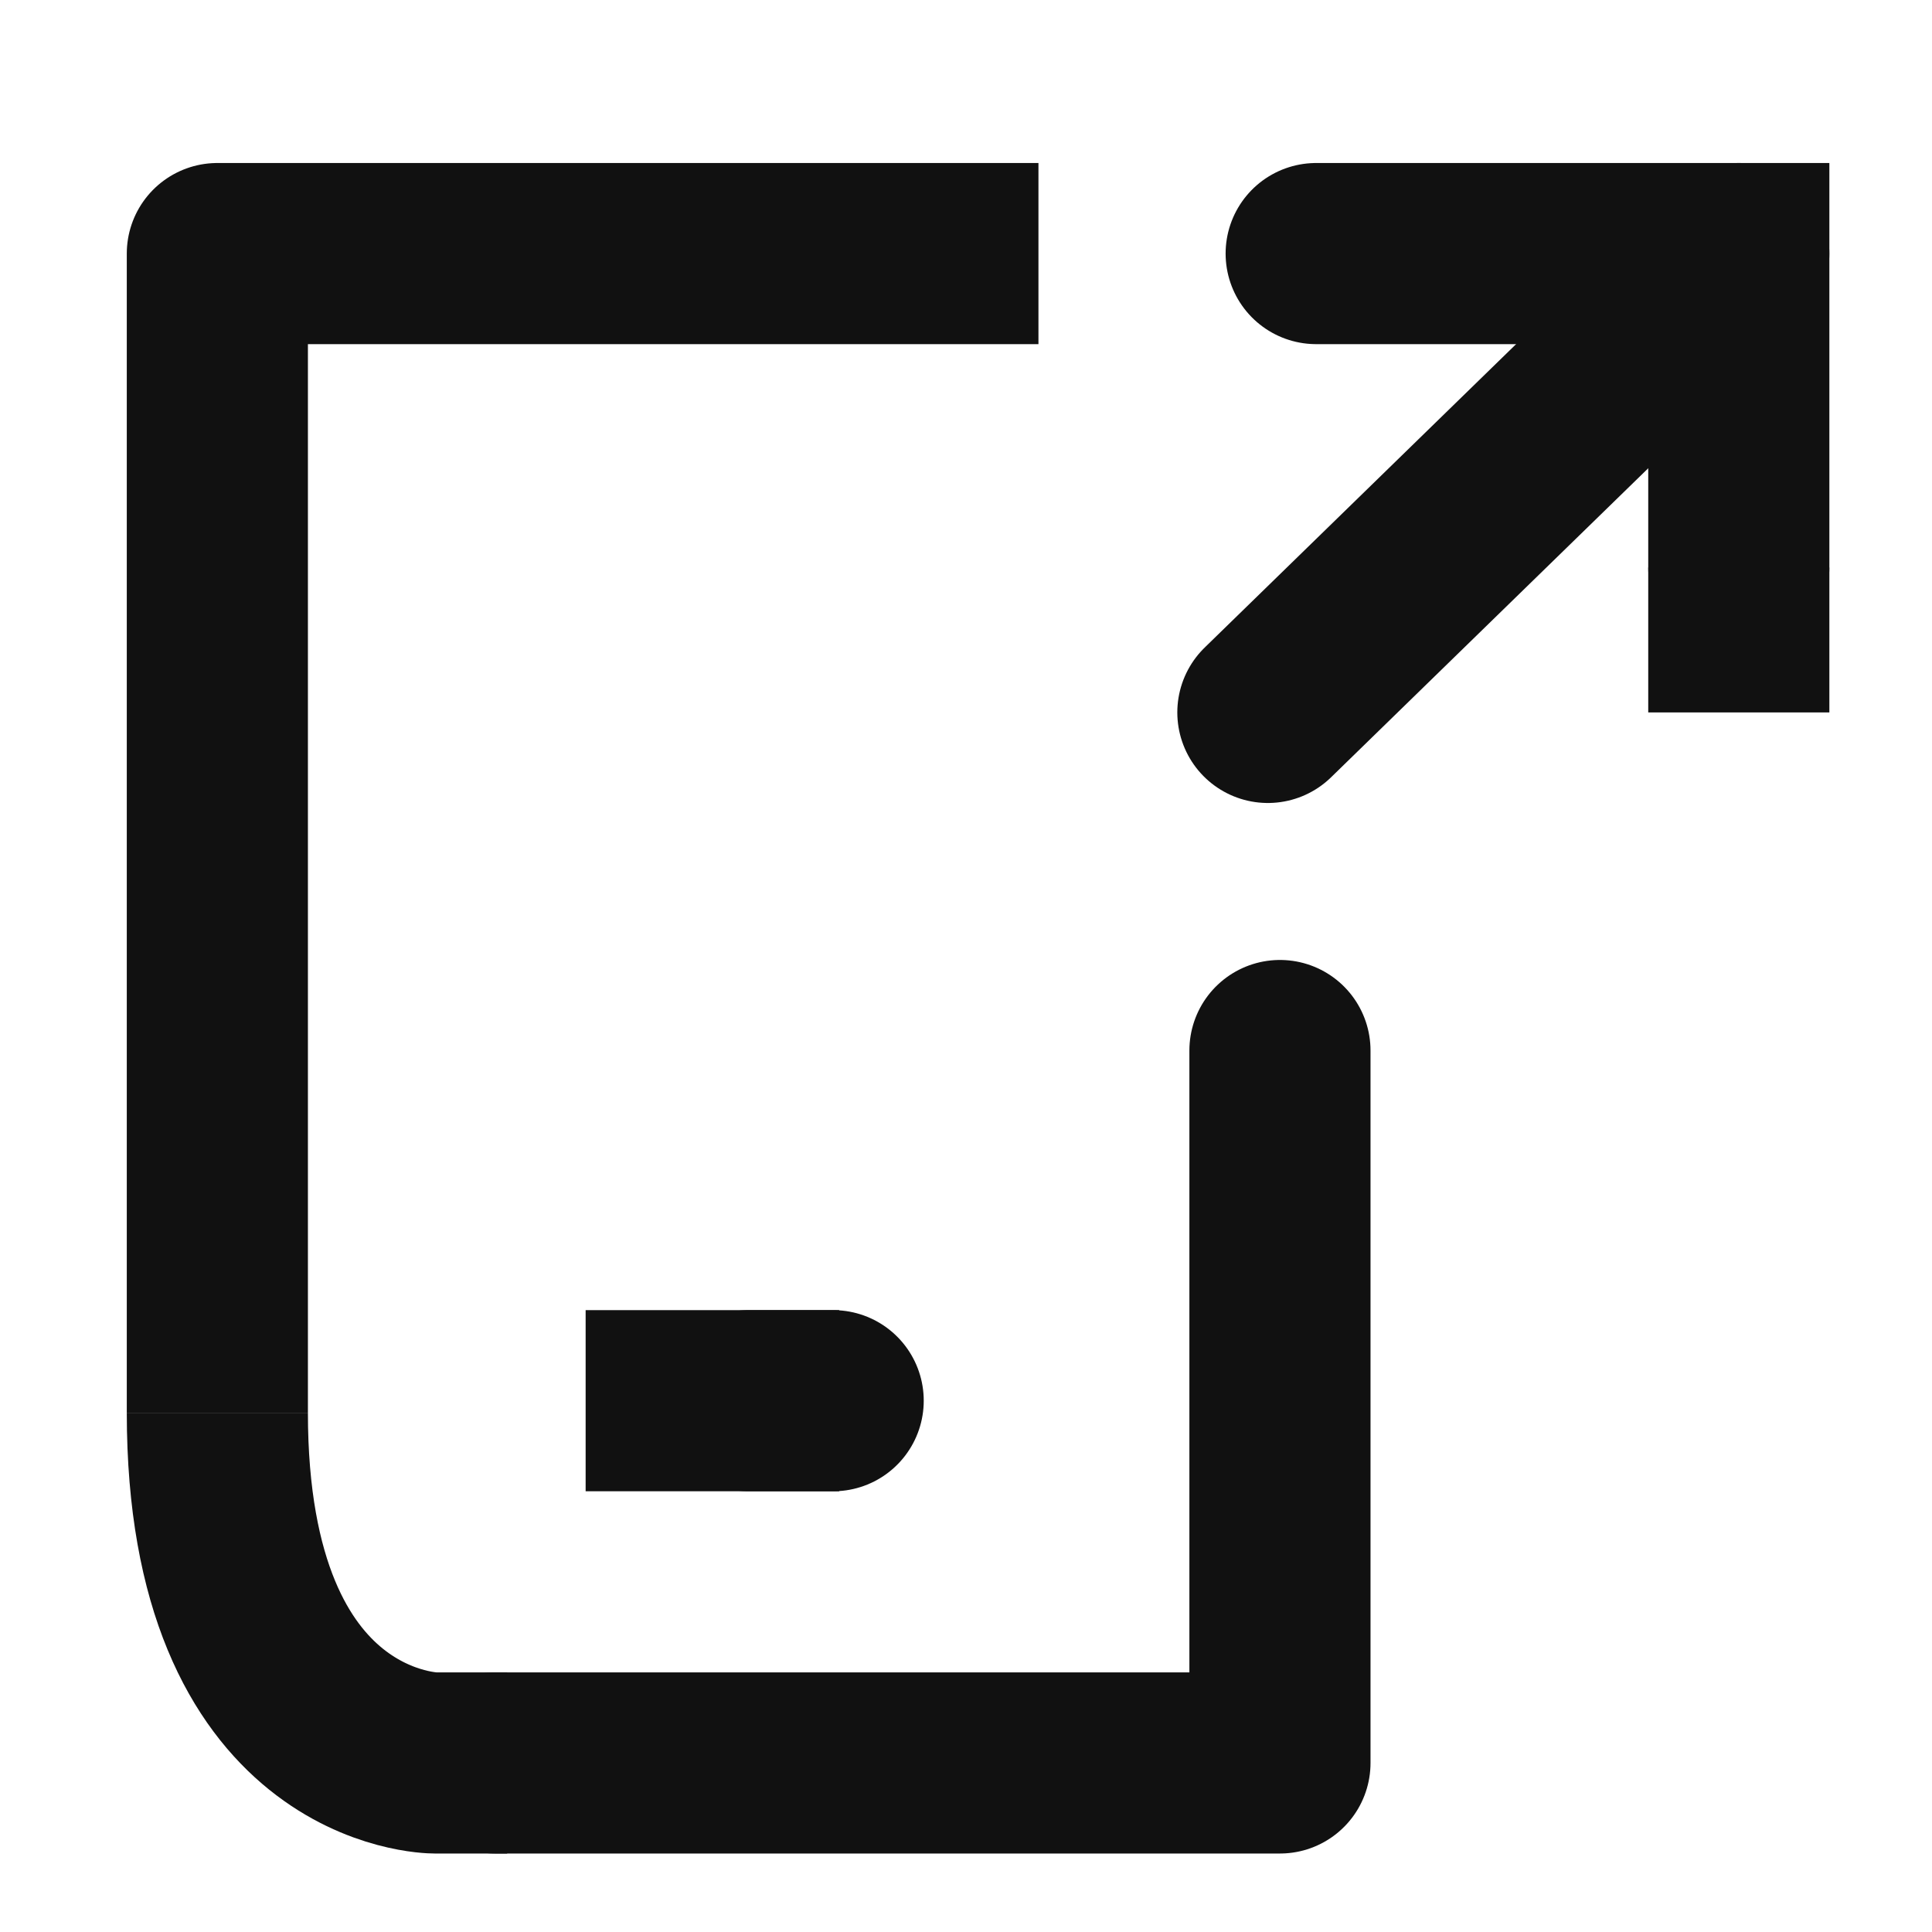 <svg xmlns="http://www.w3.org/2000/svg" xmlns:xlink="http://www.w3.org/1999/xlink" width="16" height="16" viewBox="0 0 16 16">
  <defs>
    <clipPath id="clip-path">
      <rect id="사각형_209729" data-name="사각형 209729" width="16" height="16" fill="none"/>
    </clipPath>
  </defs>
  <g id="전화걸기_16x16" transform="translate(8 8)">
    <g id="그룹_253462" data-name="그룹 253462" transform="translate(-8 -8)" clip-path="url(#clip-path)">
      <g id="그룹_253460" data-name="그룹 253460" clip-path="url(#clip-path)">
        <g id="그룹_253459" data-name="그룹 253459" opacity="0">
          <g id="그룹_253458" data-name="그룹 253458" clip-path="url(#clip-path)">
            <rect id="사각형_209725" data-name="사각형 209725" width="16" height="16" fill="#f0f"/>
          </g>
        </g>
      </g>
      <line id="선_73593" data-name="선 73593" x2="0.7" transform="translate(6.2 11.6)" fill="none" stroke="#111" stroke-linecap="round" stroke-miterlimit="10" stroke-width="1.5"/>
      <line id="선_73594" data-name="선 73594" x2="0.6" transform="translate(5.6 11.6)" fill="none" stroke="#111" stroke-linecap="square" stroke-miterlimit="10" stroke-width="1.5"/>
      <g id="그룹_253461" data-name="그룹 253461" clip-path="url(#clip-path)">
        <path id="패스_544492" data-name="패스 544492" d="M1.8,11.7c0,2.9,1.8,2.9,1.8,2.9h.6" fill="none" stroke="#111" stroke-linejoin="round" stroke-width="1.5"/>
        <path id="패스_544493" data-name="패스 544493" d="M10.6,8.7v5.9H4.1" fill="none" stroke="#111" stroke-linecap="round" stroke-linejoin="round" stroke-width="1.5"/>
        <path id="패스_544494" data-name="패스 544494" d="M1.8,11.7V2.1H8.6" fill="none" stroke="#111" stroke-linejoin="round" stroke-width="1.5"/>
        <line id="선_73595" data-name="선 73595" y2="1.2" transform="translate(14.4 4.7)" fill="none" stroke="#111" stroke-miterlimit="10" stroke-width="1.5"/>
        <path id="패스_544495" data-name="패스 544495" d="M10.9,2.1h3.5V4.7" fill="none" stroke="#111" stroke-linecap="round" stroke-miterlimit="10" stroke-width="1.5"/>
        <line id="선_73596" data-name="선 73596" x1="3.9" y2="3.8" transform="translate(10.5 2.1)" fill="none" stroke="#111" stroke-linecap="round" stroke-miterlimit="10" stroke-width="1.5"/>
      </g>
    </g>
  </g>
</svg>
